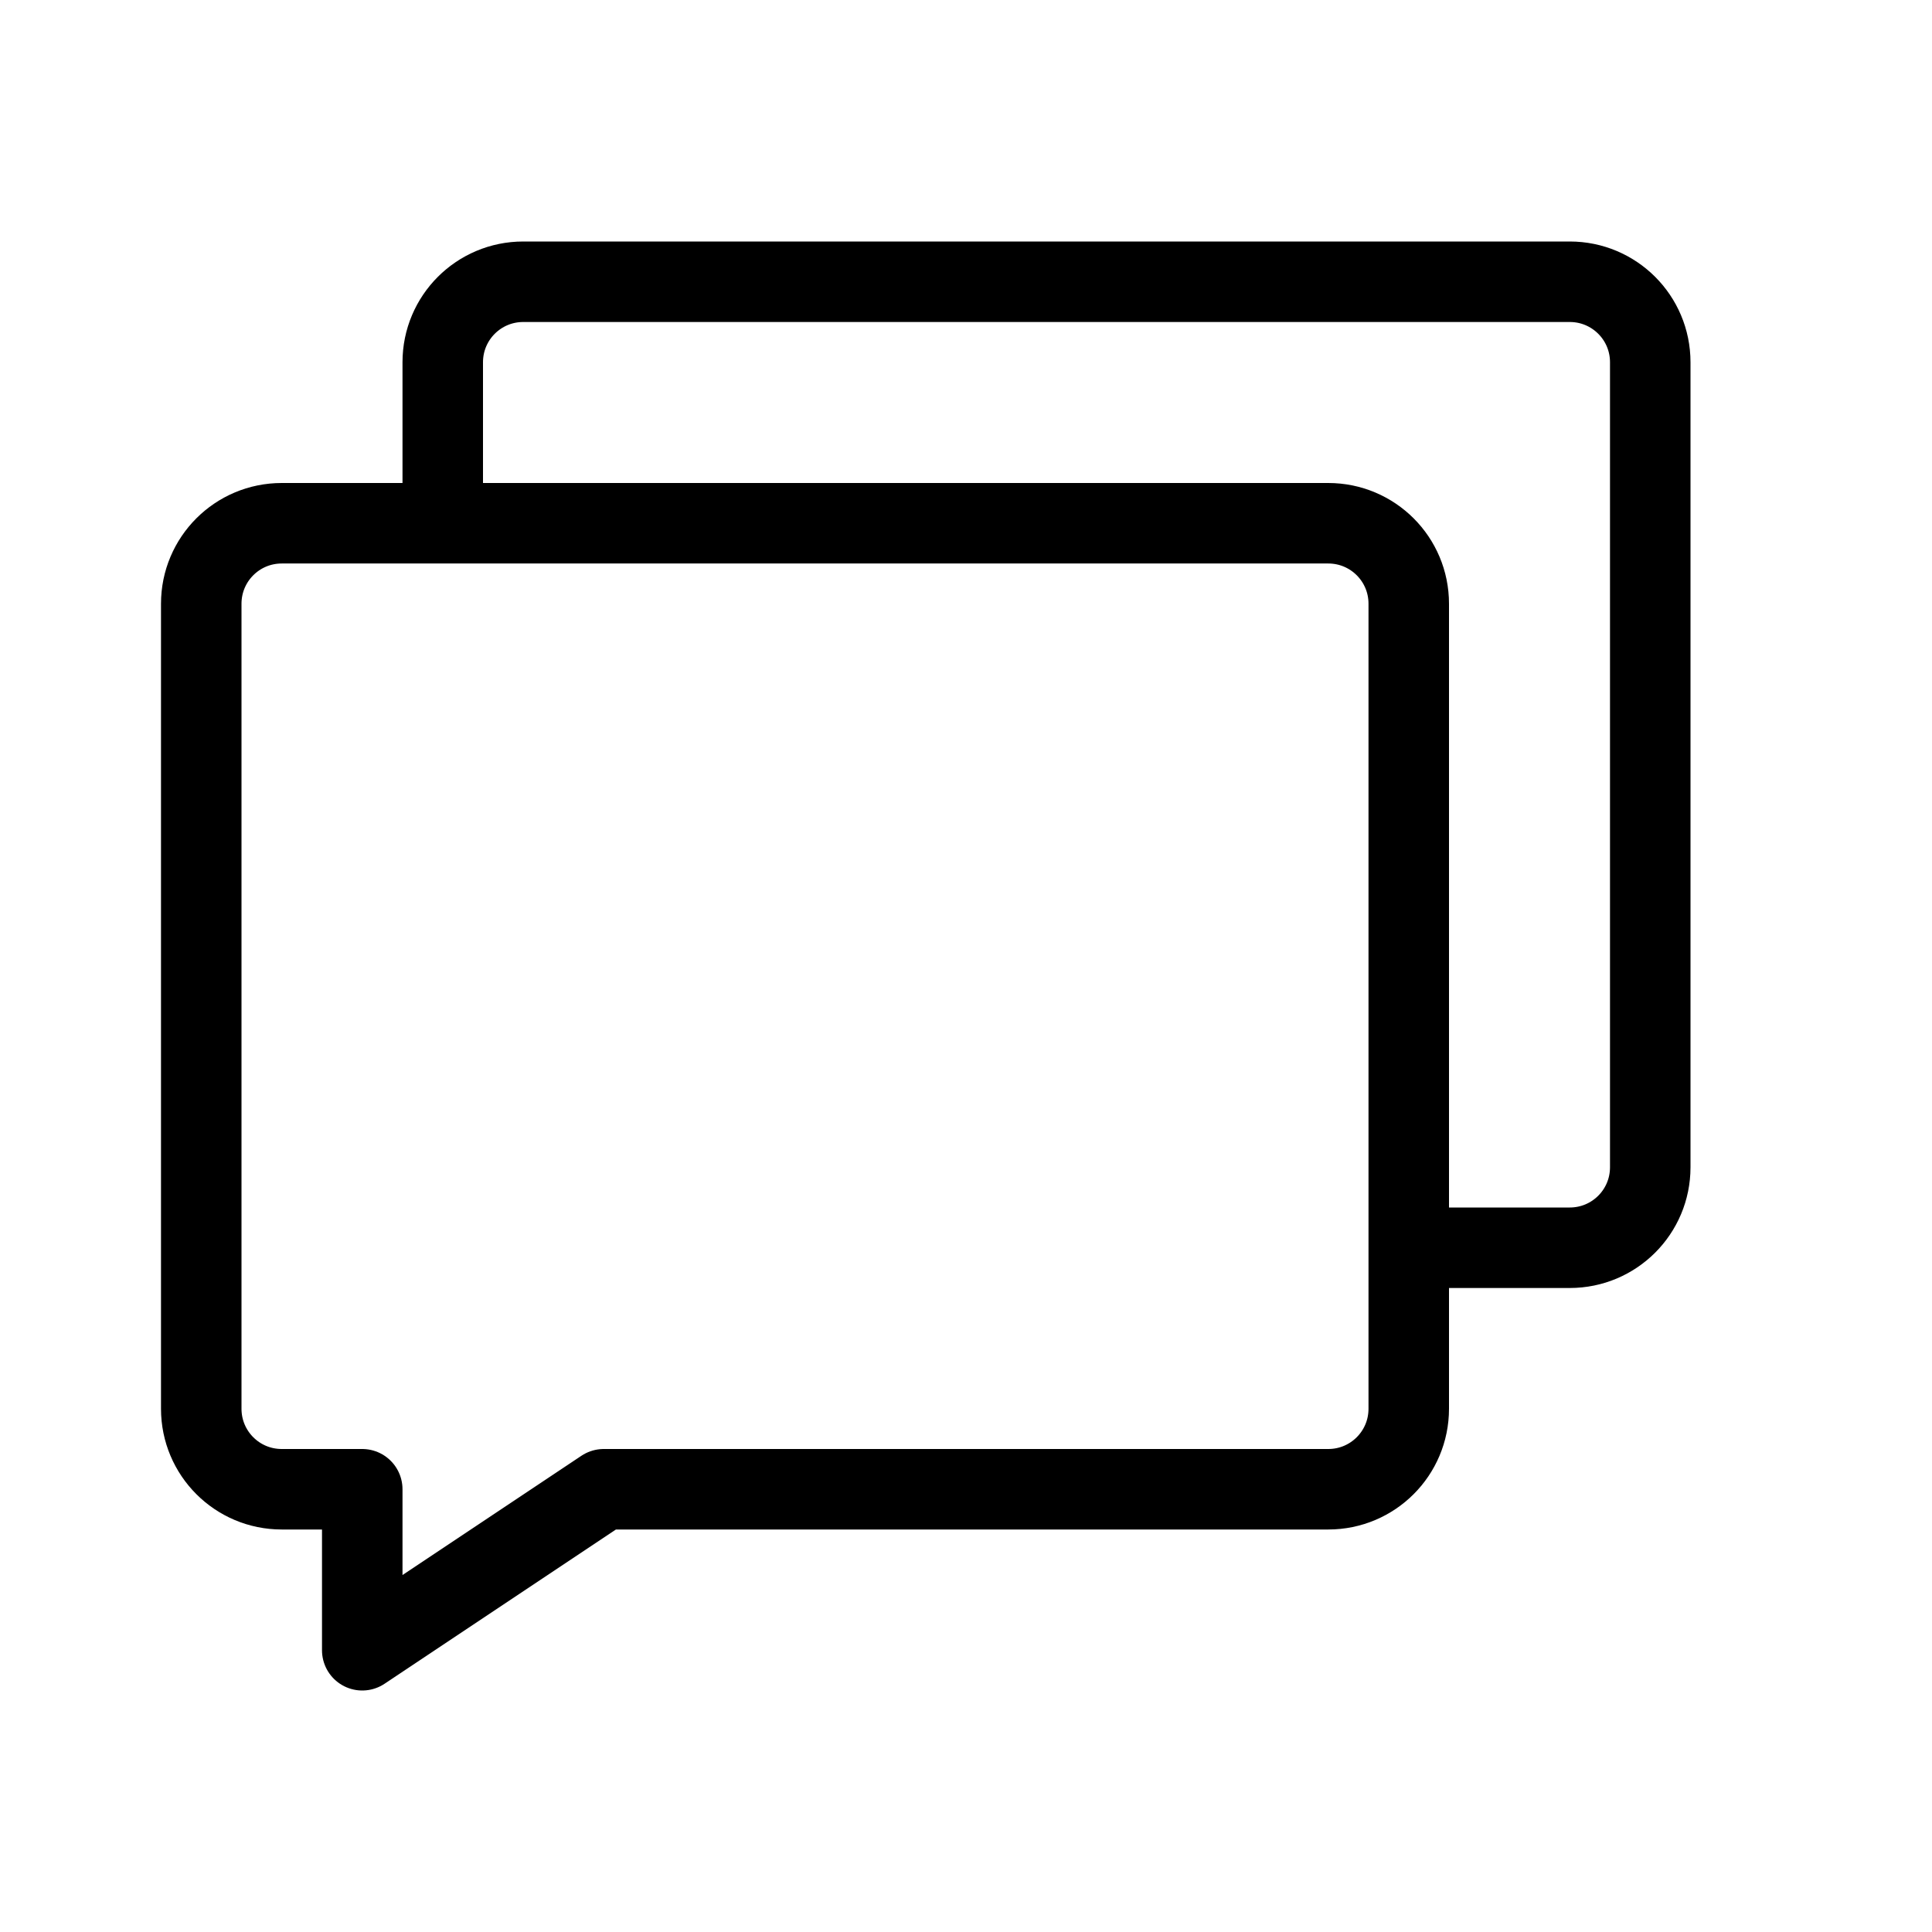 <svg height="24" viewBox="0 0 24 24" width="24" xmlns="http://www.w3.org/2000/svg"><path d="m17.5 17.5v-10c0-.553-.447-1-1-1h-13c-.553 0-1 .447-1 1v10c0 .553.447 1 1 1h1v2l3-2h9c.553 0 1-.447 1-1zm0-2h2c.553 0 1-.447 1-1v-10c0-.553-.447-1-1-1h-13c-.553 0-1 .447-1 1v2" fill="none" stroke="#000" stroke-linecap="round" stroke-linejoin="round"/></svg>
